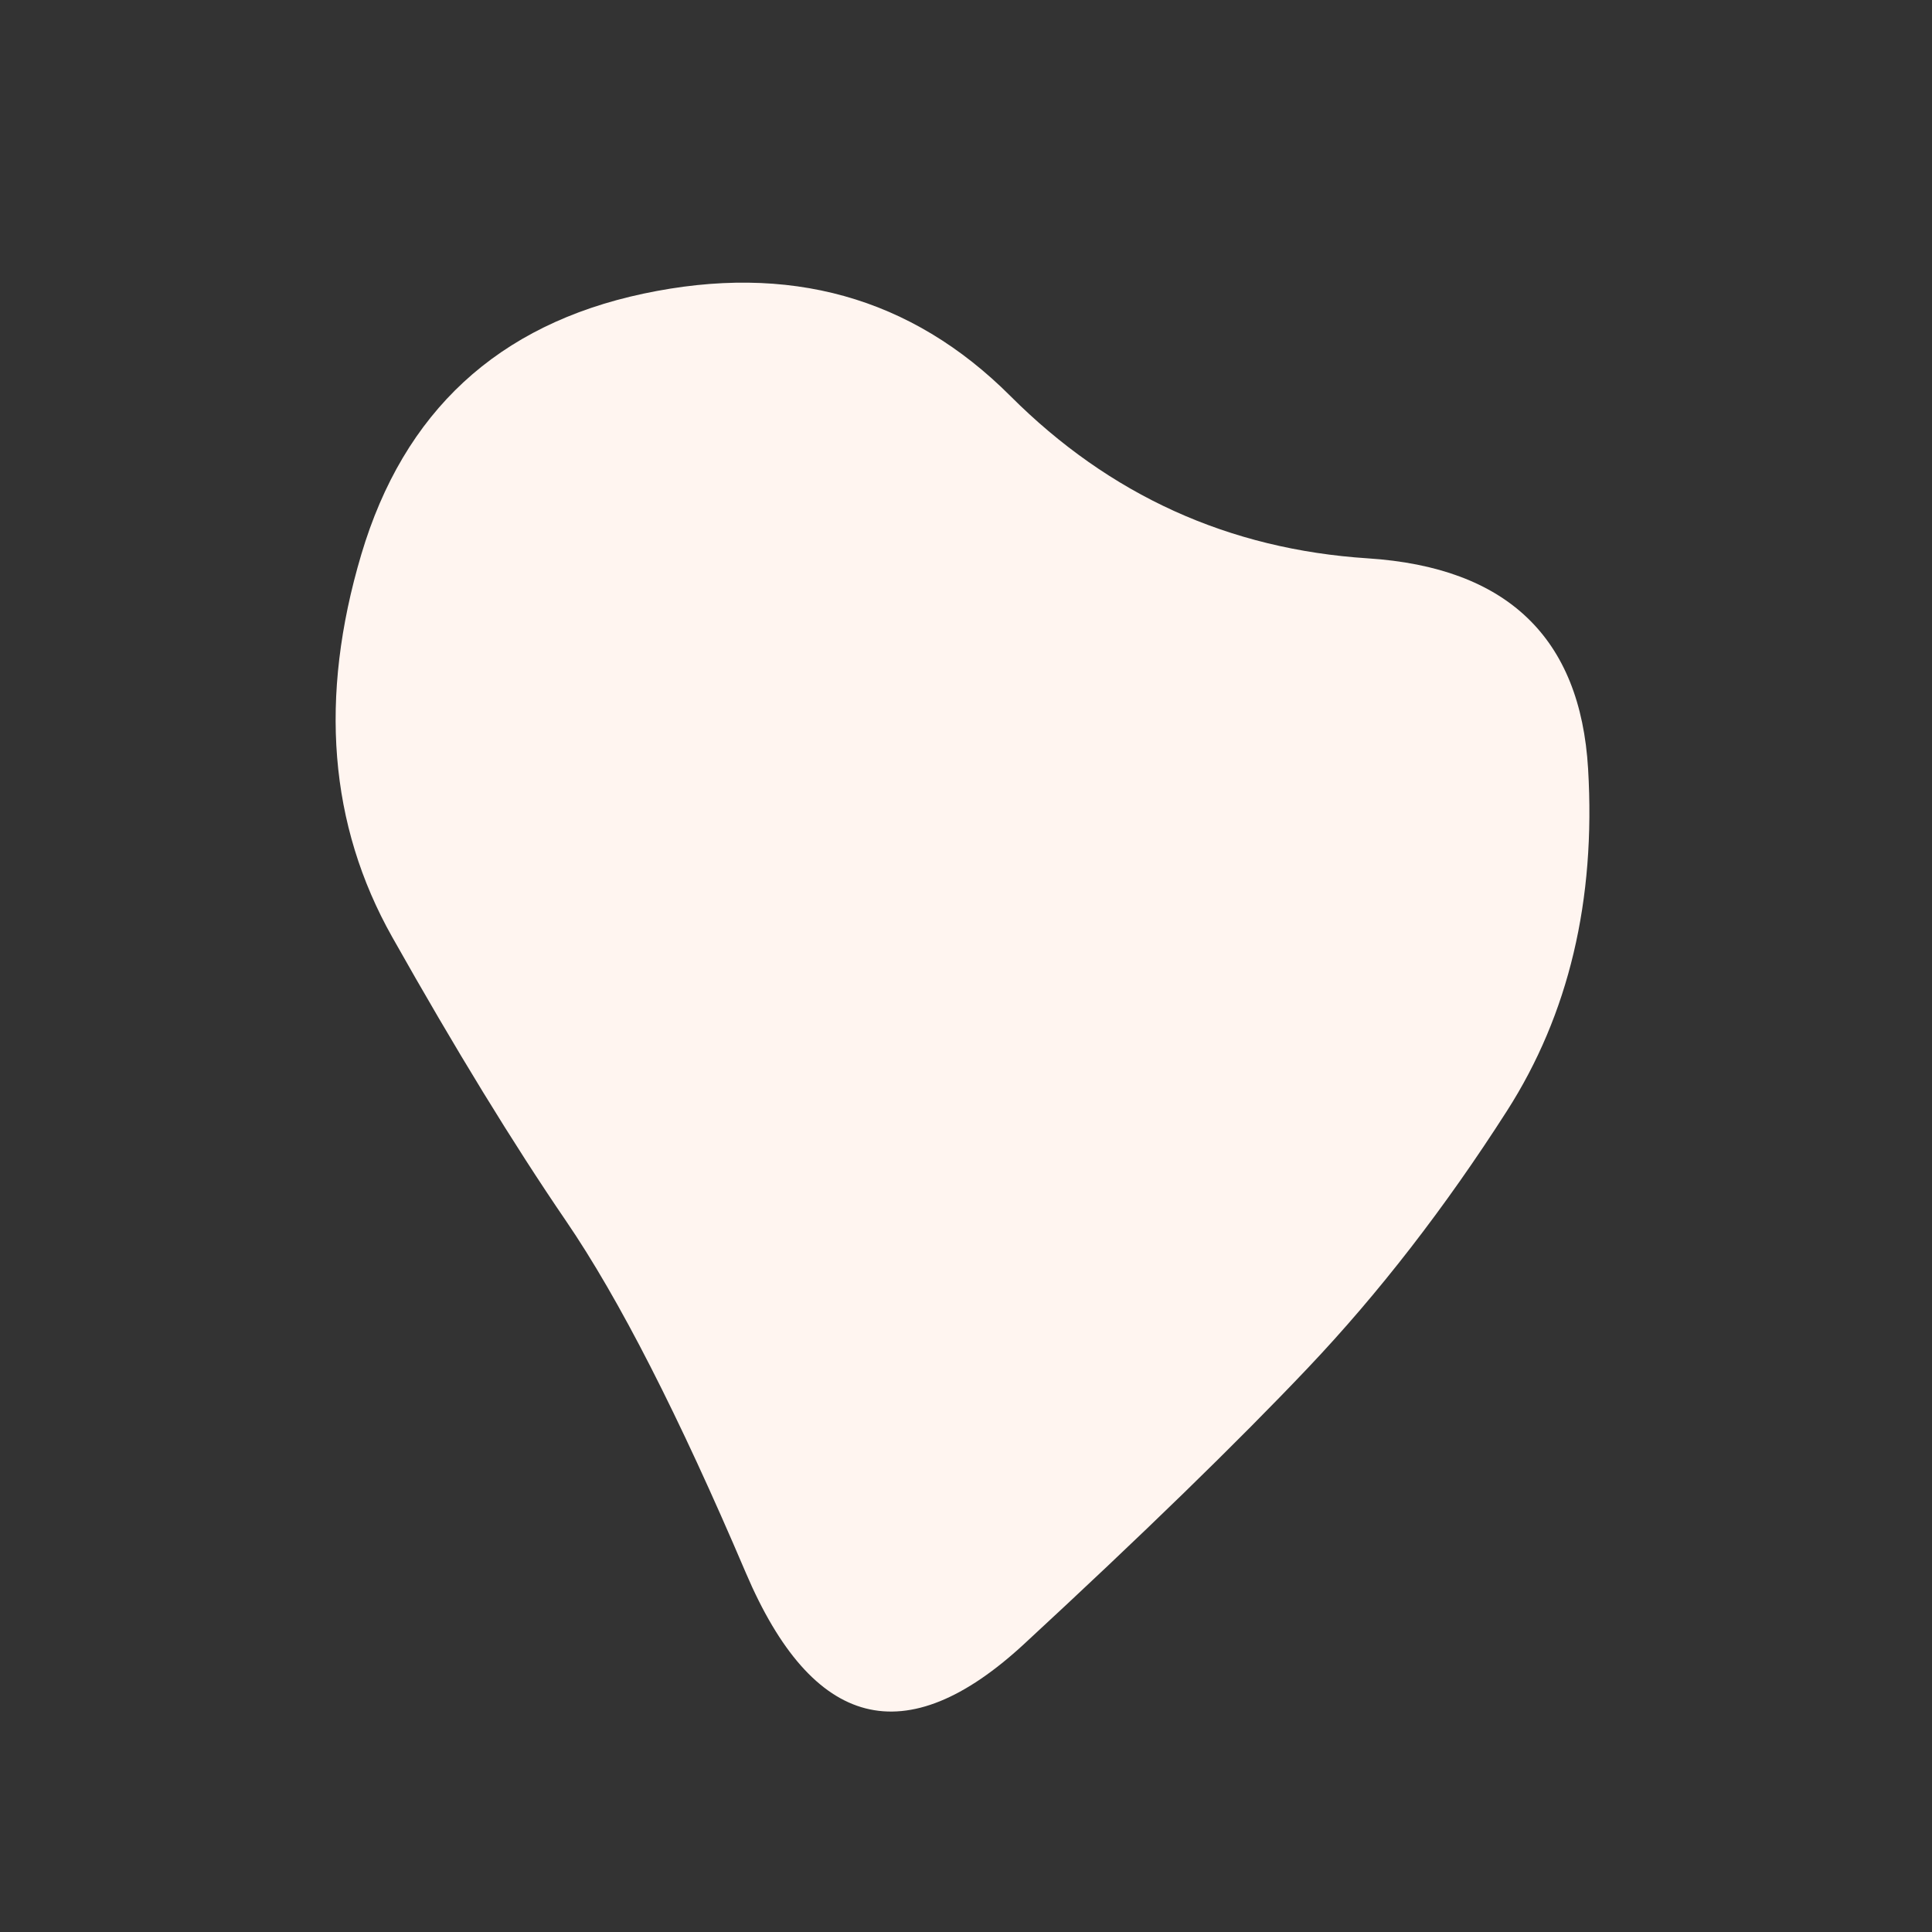 <svg viewBox="0 0 500 500" xmlns="http://www.w3.org/2000/svg" xmlns:xlink="http://www.w3.org/1999/xlink" width="100%" id="blobSvg">
  <rect x="0" y="0" width="500" height="500" fill="#333333" stroke="none"/>
  <path id="blob" d="M390,287.5Q366,325,338.5,354Q311,383,265,425.5Q219,468,193,407Q167,346,146.5,316Q126,286,101.5,242.5Q77,199,93.5,143.5Q110,88,166.5,76Q223,64,261.5,102.5Q300,141,354,144.5Q408,148,411,199Q414,250,390,287.5Z" fill="#fff5f0"></path>
</svg>